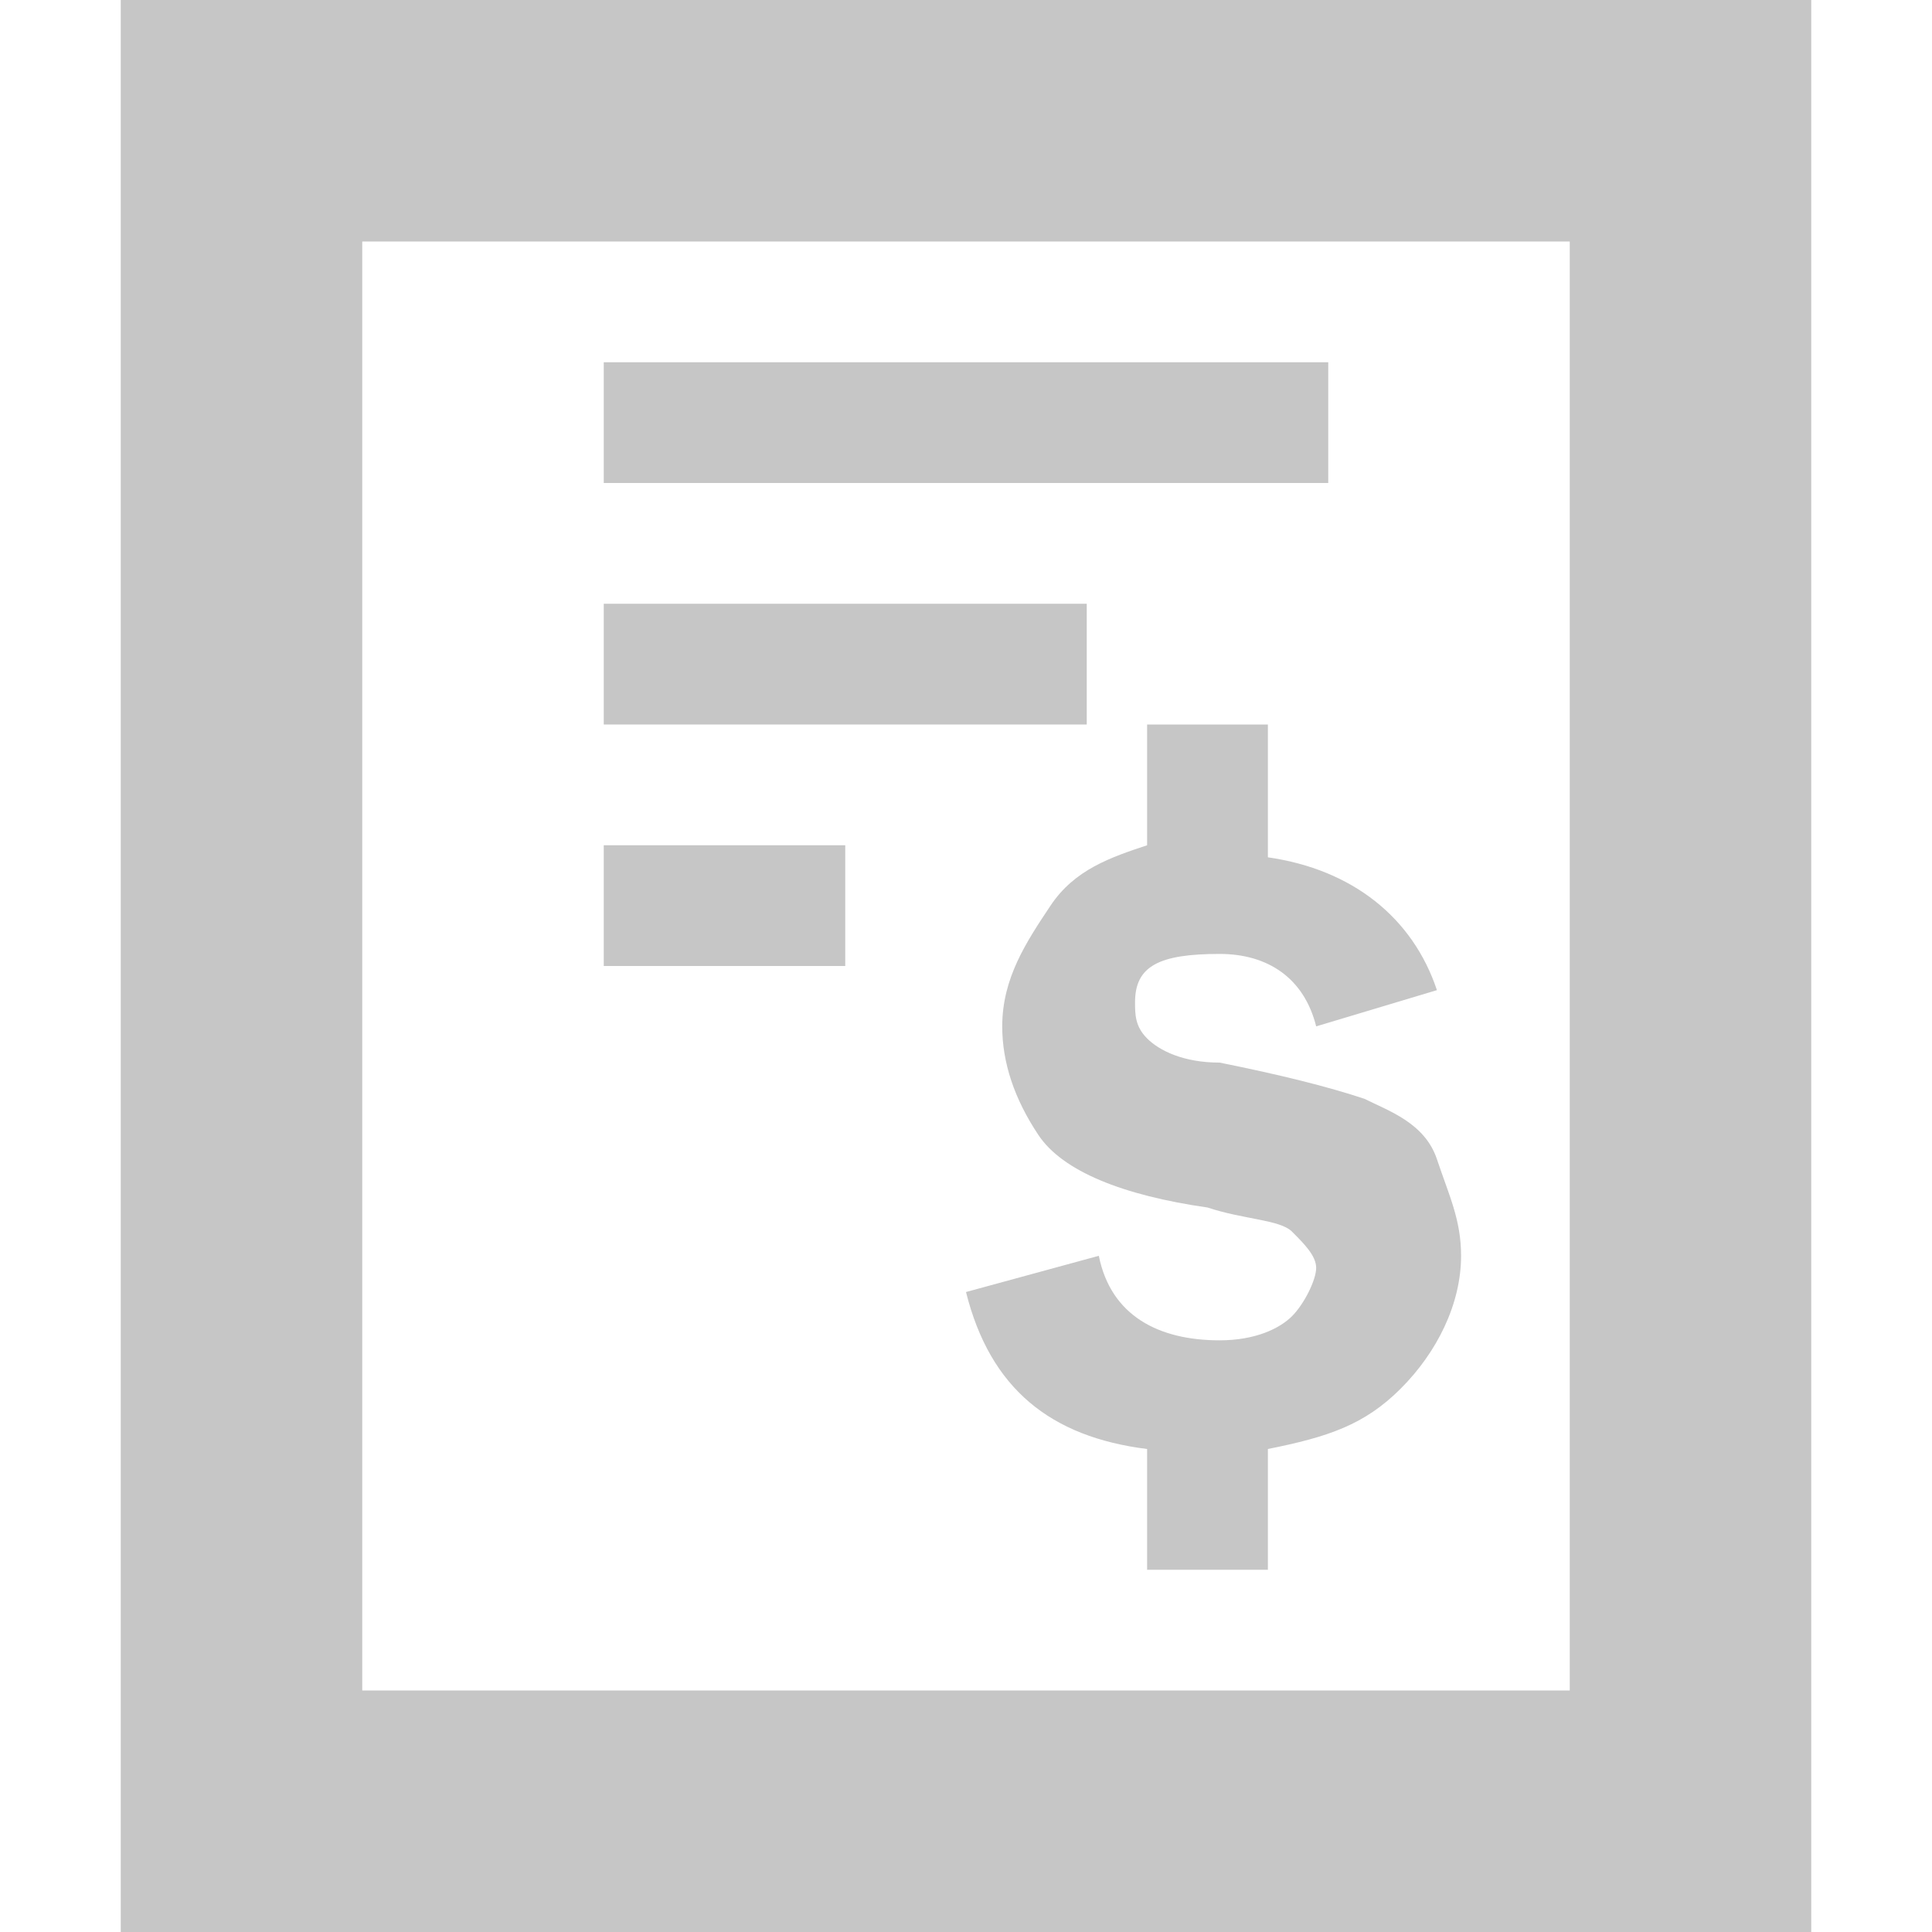 <?xml version="1.0" encoding="utf-8"?>
<!-- Generator: Adobe Illustrator 23.0.3, SVG Export Plug-In . SVG Version: 6.00 Build 0)  -->
<svg version="1.1" id="Layer_1" xmlns="http://www.w3.org/2000/svg" xmlns:xlink="http://www.w3.org/1999/xlink" x="0px" y="0px"
	 viewBox="0 0 16 16" style="enable-background:new 0 0 16 16;" xml:space="preserve">
<style type="text/css">
	.dx_disabled{fill:#C6C6C6;}
</style>
<path class="dx_disabled" d="M1,0v16h14V0H1z M13,14H3V2h10V14z"/>
<path class="dx_disabled" d="M12.1,10.4c0-0.3-0.1-0.5-0.2-0.8s-0.4-0.4-0.6-0.5C11,9,10.6,8.9,10.1,8.8C9.8,8.8,9.6,8.7,9.5,8.6
	S9.4,8.4,9.4,8.3c0-0.3,0.2-0.4,0.7-0.4c0.4,0,0.7,0.2,0.8,0.6l1-0.3c-0.2-0.6-0.7-1-1.4-1.1V6h-1v1C9.2,7.1,8.9,7.2,8.7,7.5
	c-0.2,0.3-0.4,0.6-0.4,1c0,0.3,0.1,0.6,0.3,0.9c0.2,0.3,0.7,0.5,1.4,0.6c0.3,0.1,0.6,0.1,0.7,0.2s0.2,0.2,0.2,0.3
	c0,0.1-0.1,0.3-0.2,0.4s-0.3,0.2-0.6,0.2c-0.5,0-0.9-0.2-1-0.7L8,10.7c0.2,0.8,0.7,1.2,1.5,1.3v1h1v-1c0.5-0.1,0.8-0.2,1.1-0.5
	C11.9,11.2,12.1,10.8,12.1,10.4z"/>
<rect x="5" y="3" class="dx_disabled" width="6" height="1"/>
<rect x="5" y="5" class="dx_disabled" width="4" height="1"/>
<rect x="5" y="7" class="dx_disabled" width="2" height="1"/>
</svg>
